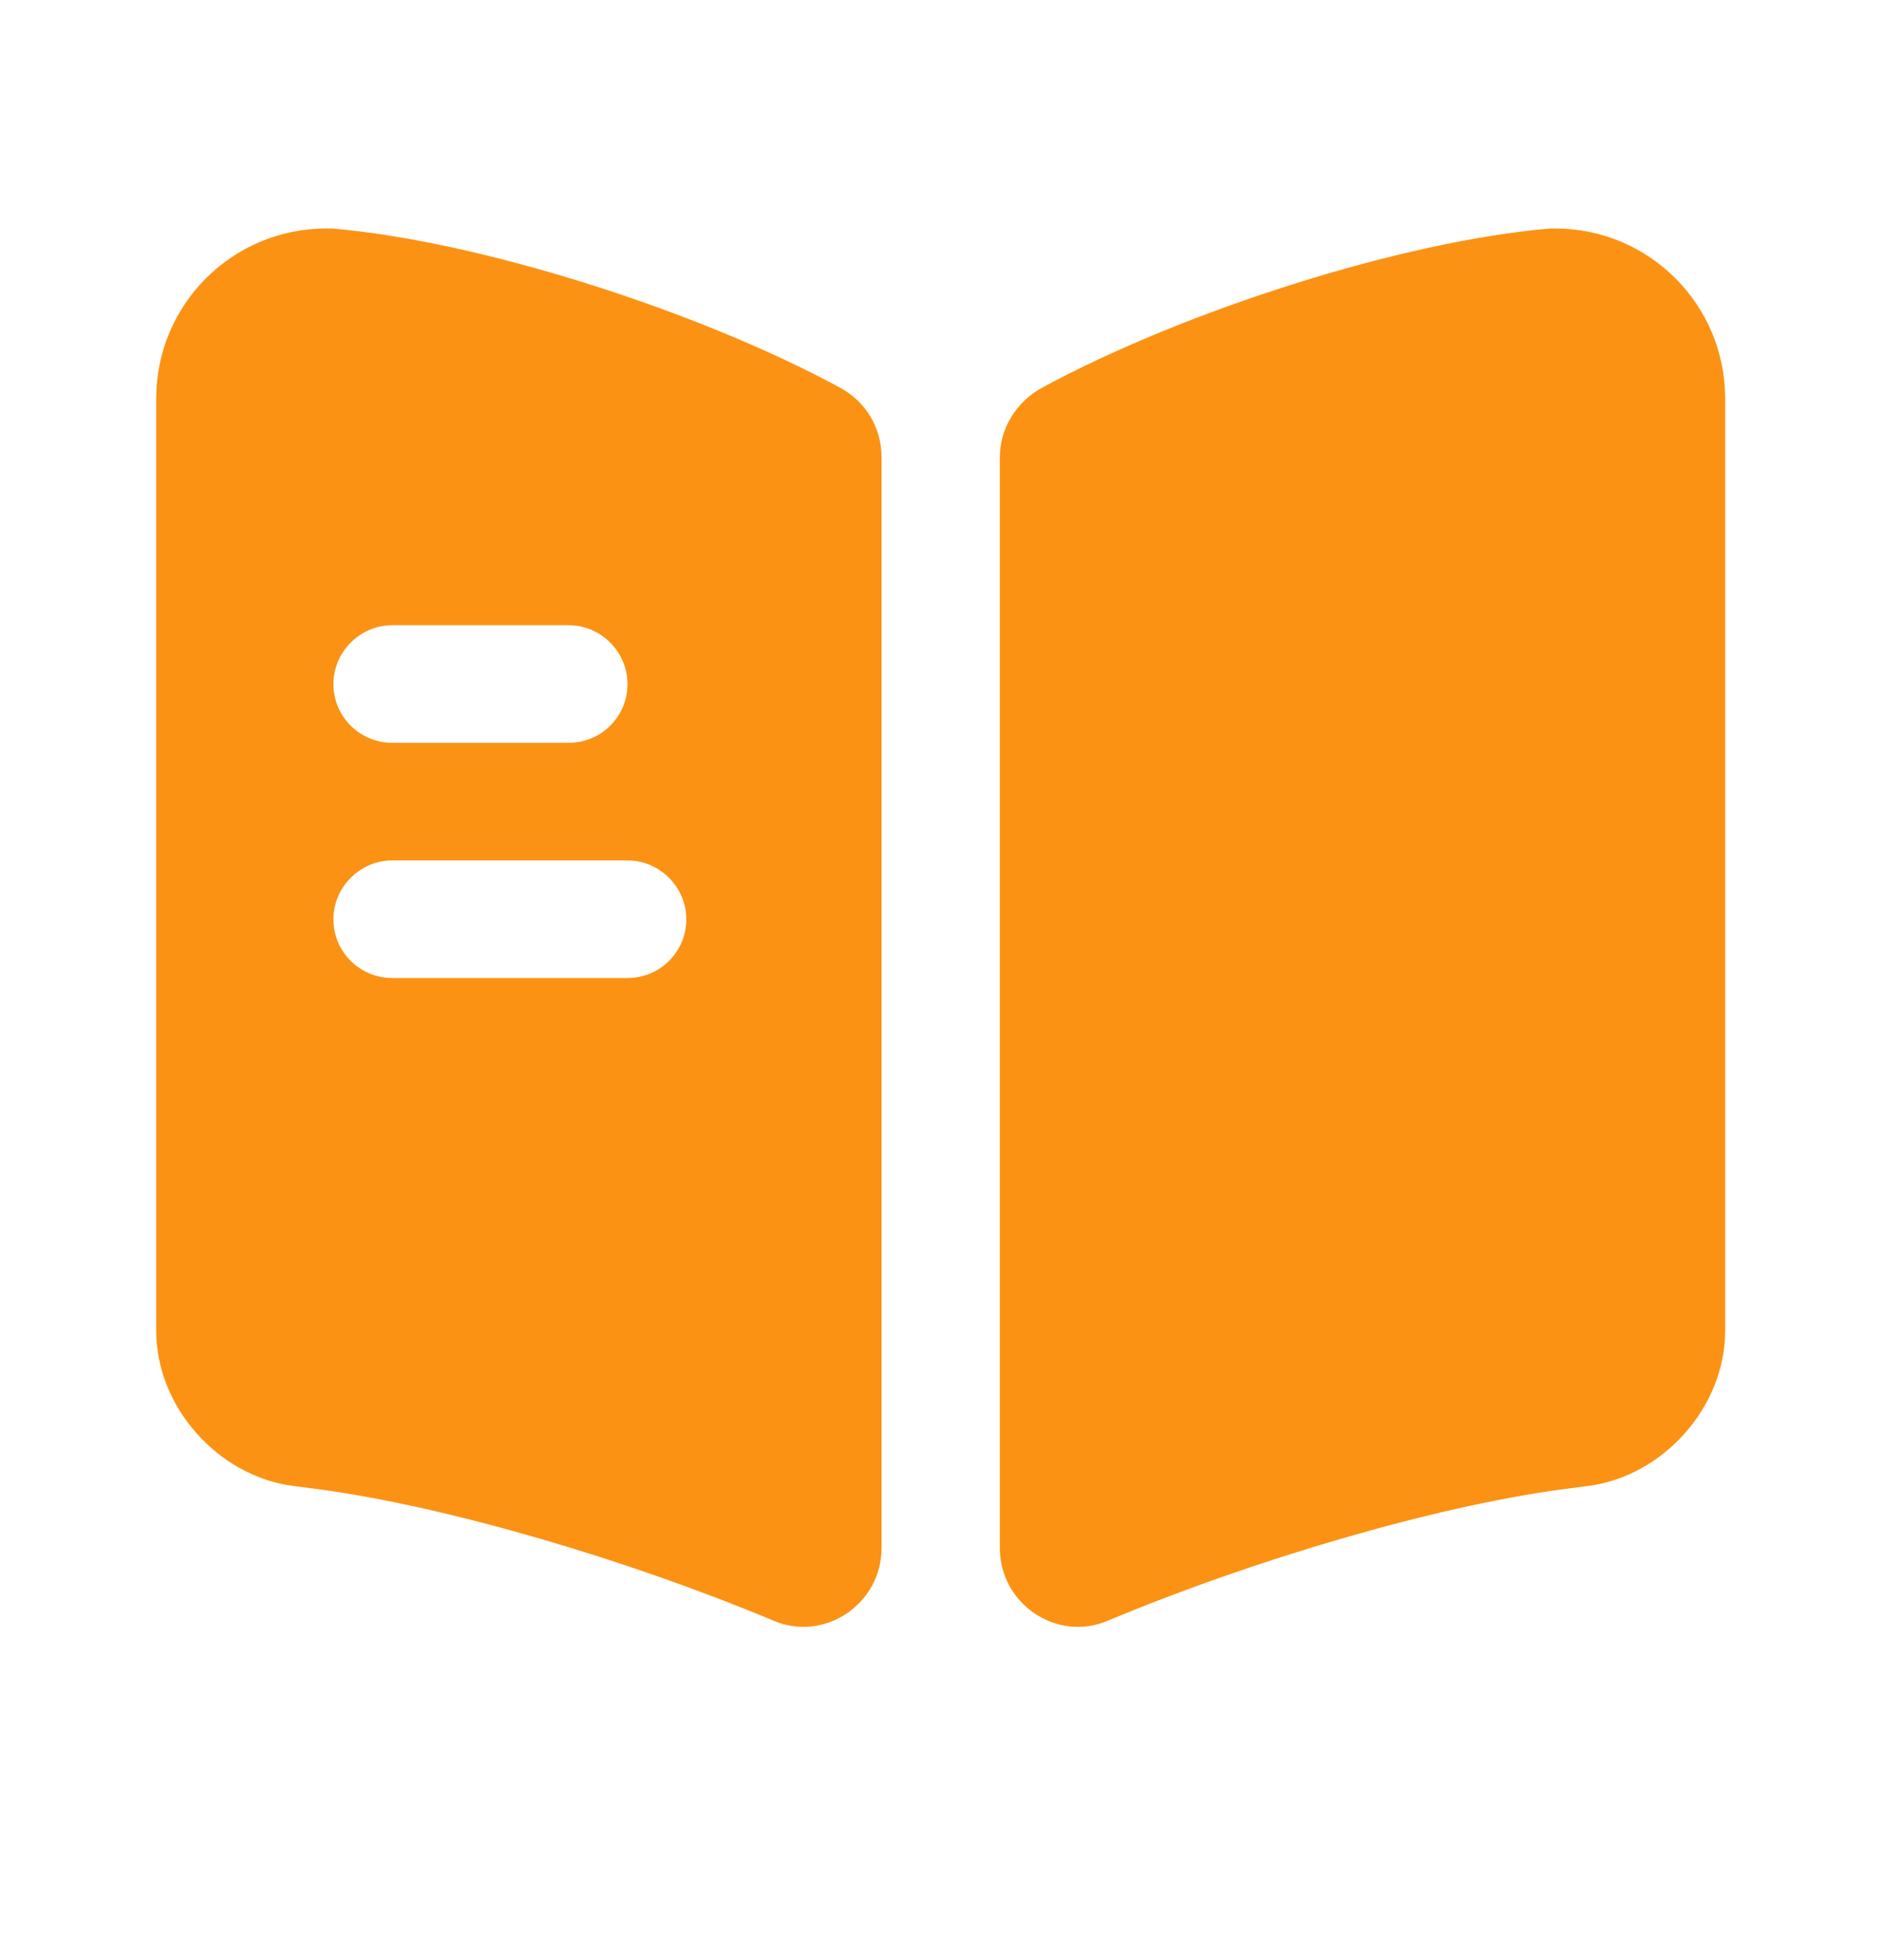 <svg width="24" height="25" viewBox="0 0 24 25" fill="none" xmlns="http://www.w3.org/2000/svg">
<path d="M22 5.084V16.974C22 17.944 21.21 18.834 20.24 18.954L19.93 18.994C18.29 19.214 15.98 19.894 14.12 20.674C13.47 20.944 12.75 20.454 12.75 19.744V5.834C12.75 5.464 12.96 5.124 13.29 4.944C15.12 3.954 17.89 3.074 19.77 2.914H19.83C21.03 2.914 22 3.884 22 5.084Z" fill="#FC9214"/>
<path d="M10.712 4.944C8.882 3.954 6.112 3.074 4.232 2.914H4.162C2.962 2.914 1.992 3.884 1.992 5.084V16.974C1.992 17.944 2.782 18.834 3.752 18.954L4.062 18.994C5.702 19.214 8.012 19.894 9.872 20.674C10.522 20.944 11.242 20.454 11.242 19.744V5.834C11.242 5.454 11.042 5.124 10.712 4.944ZM5.002 7.974H7.252C7.662 7.974 8.002 8.314 8.002 8.724C8.002 9.144 7.662 9.474 7.252 9.474H5.002C4.592 9.474 4.252 9.144 4.252 8.724C4.252 8.314 4.592 7.974 5.002 7.974ZM8.002 12.474H5.002C4.592 12.474 4.252 12.144 4.252 11.724C4.252 11.314 4.592 10.974 5.002 10.974H8.002C8.412 10.974 8.752 11.314 8.752 11.724C8.752 12.144 8.412 12.474 8.002 12.474Z" fill="#FC9214"/>
</svg>
